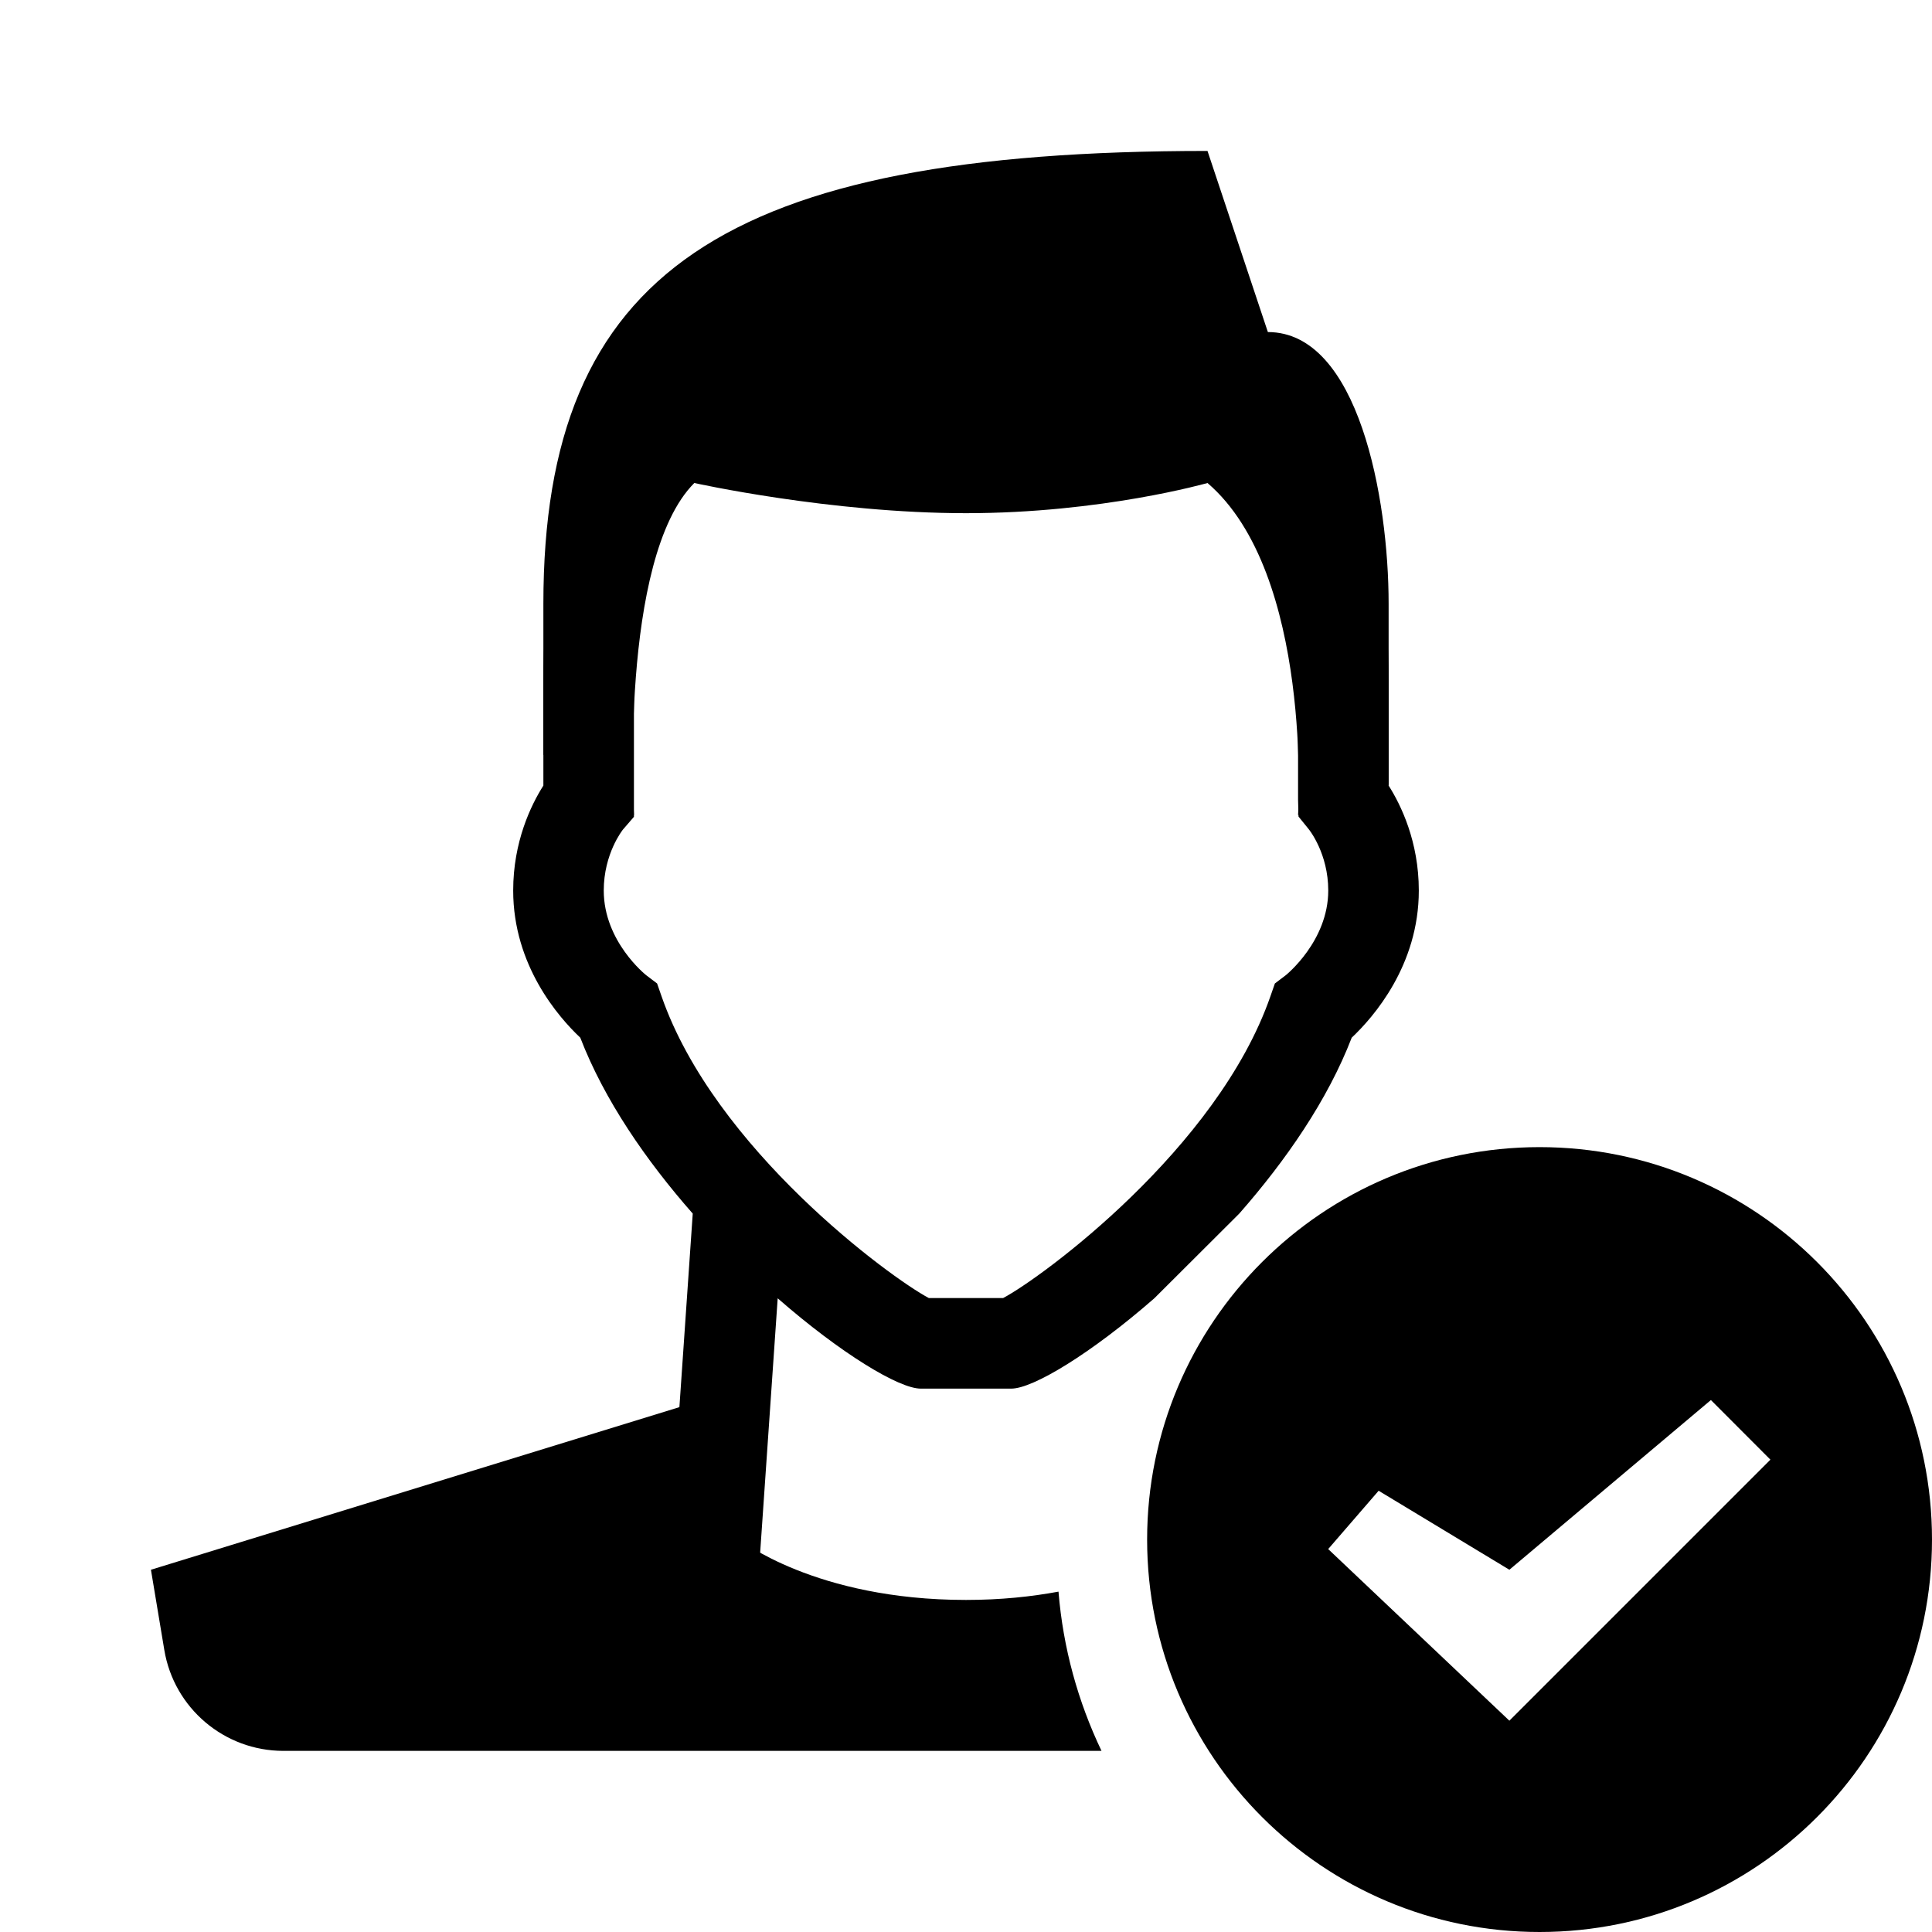 <?xml version="1.0" encoding="iso-8859-1"?>
<!-- Generator: Adobe Illustrator 24.1.2, SVG Export Plug-In . SVG Version: 6.00 Build 0)  -->
<svg version="1.1" id="Layer_1" xmlns="http://www.w3.org/2000/svg" xmlns:xlink="http://www.w3.org/1999/xlink" x="0px" y="0px"
	 viewBox="0 0 64 64" style="enable-background:new 0 0 64 64;" xml:space="preserve">
<path d="M47,29.5c0-1.621-0.592-2.834-1-3.477V22.5C46,13.084,40.505,7,32,7s-14,6.084-14,15.5v3.523c-0.408,0.643-1,1.856-1,3.477
	c0,2.481,1.504,4.197,2.223,4.875c0.796,2.067,2.184,4.074,3.725,5.827l-0.944,13.695l2.993,0.206l0.765-11.095
	C27.857,44.837,29.778,46,30.5,46h3c0.722,0,2.643-1.163,4.738-2.992l2.814-2.806c1.541-1.754,2.929-3.76,3.725-5.827
	C45.496,33.697,47,31.981,47,29.5z M42.593,32.305l-0.361,0.274l-0.149,0.428c-1.757,5.047-7.57,9.314-8.854,9.993H30.77
	c-1.284-0.679-7.097-4.946-8.854-9.993l-0.149-0.428l-0.361-0.274C21.393,32.294,20,31.191,20,29.5c0-1.223,0.623-2.003,0.636-2.02
	L21,27.058V22.5C21,16.457,23.89,10,32,10s11,6.457,11,12.5v4l0.015,0.55l0.335,0.414C43.377,27.497,44,28.277,44,29.5
	C44,31.179,42.598,32.301,42.593,32.305z"/>
<path style="fill-rule:evenodd;clip-rule:evenodd;" d="M40,5C24,5,18,9,18,20c0,2.5,0,5,0,5l3,2c0,0-0.5-8.5,2-11c0,0,4.5,1,9,1
	s8-1,8-1c3.5,3,3,11,3,11l3-1c0,0,0-2,0-6c0-3.5-1-9-4-9L40,5z"/>
<path style="fill-rule:evenodd;clip-rule:evenodd;" d="M35.064,52.725C34.174,52.89,33.157,53,32,53c-5,0-7.5-2-7.5-2v-5L5,52
	l0.443,2.658C5.764,56.586,7.433,58,9.388,58h27.101C35.712,56.373,35.216,54.598,35.064,52.725z"/>
<path d="M51,64c-7.18,0-13-5.82-13-13s5.82-13,13-13s13,5.82,13,13S58.18,64,51,64z M58.647,48.353l-1.971-1.975L50,52l-4.331-2.617
	l-1.671,1.932L50,57L58.647,48.353z"/>
</svg>